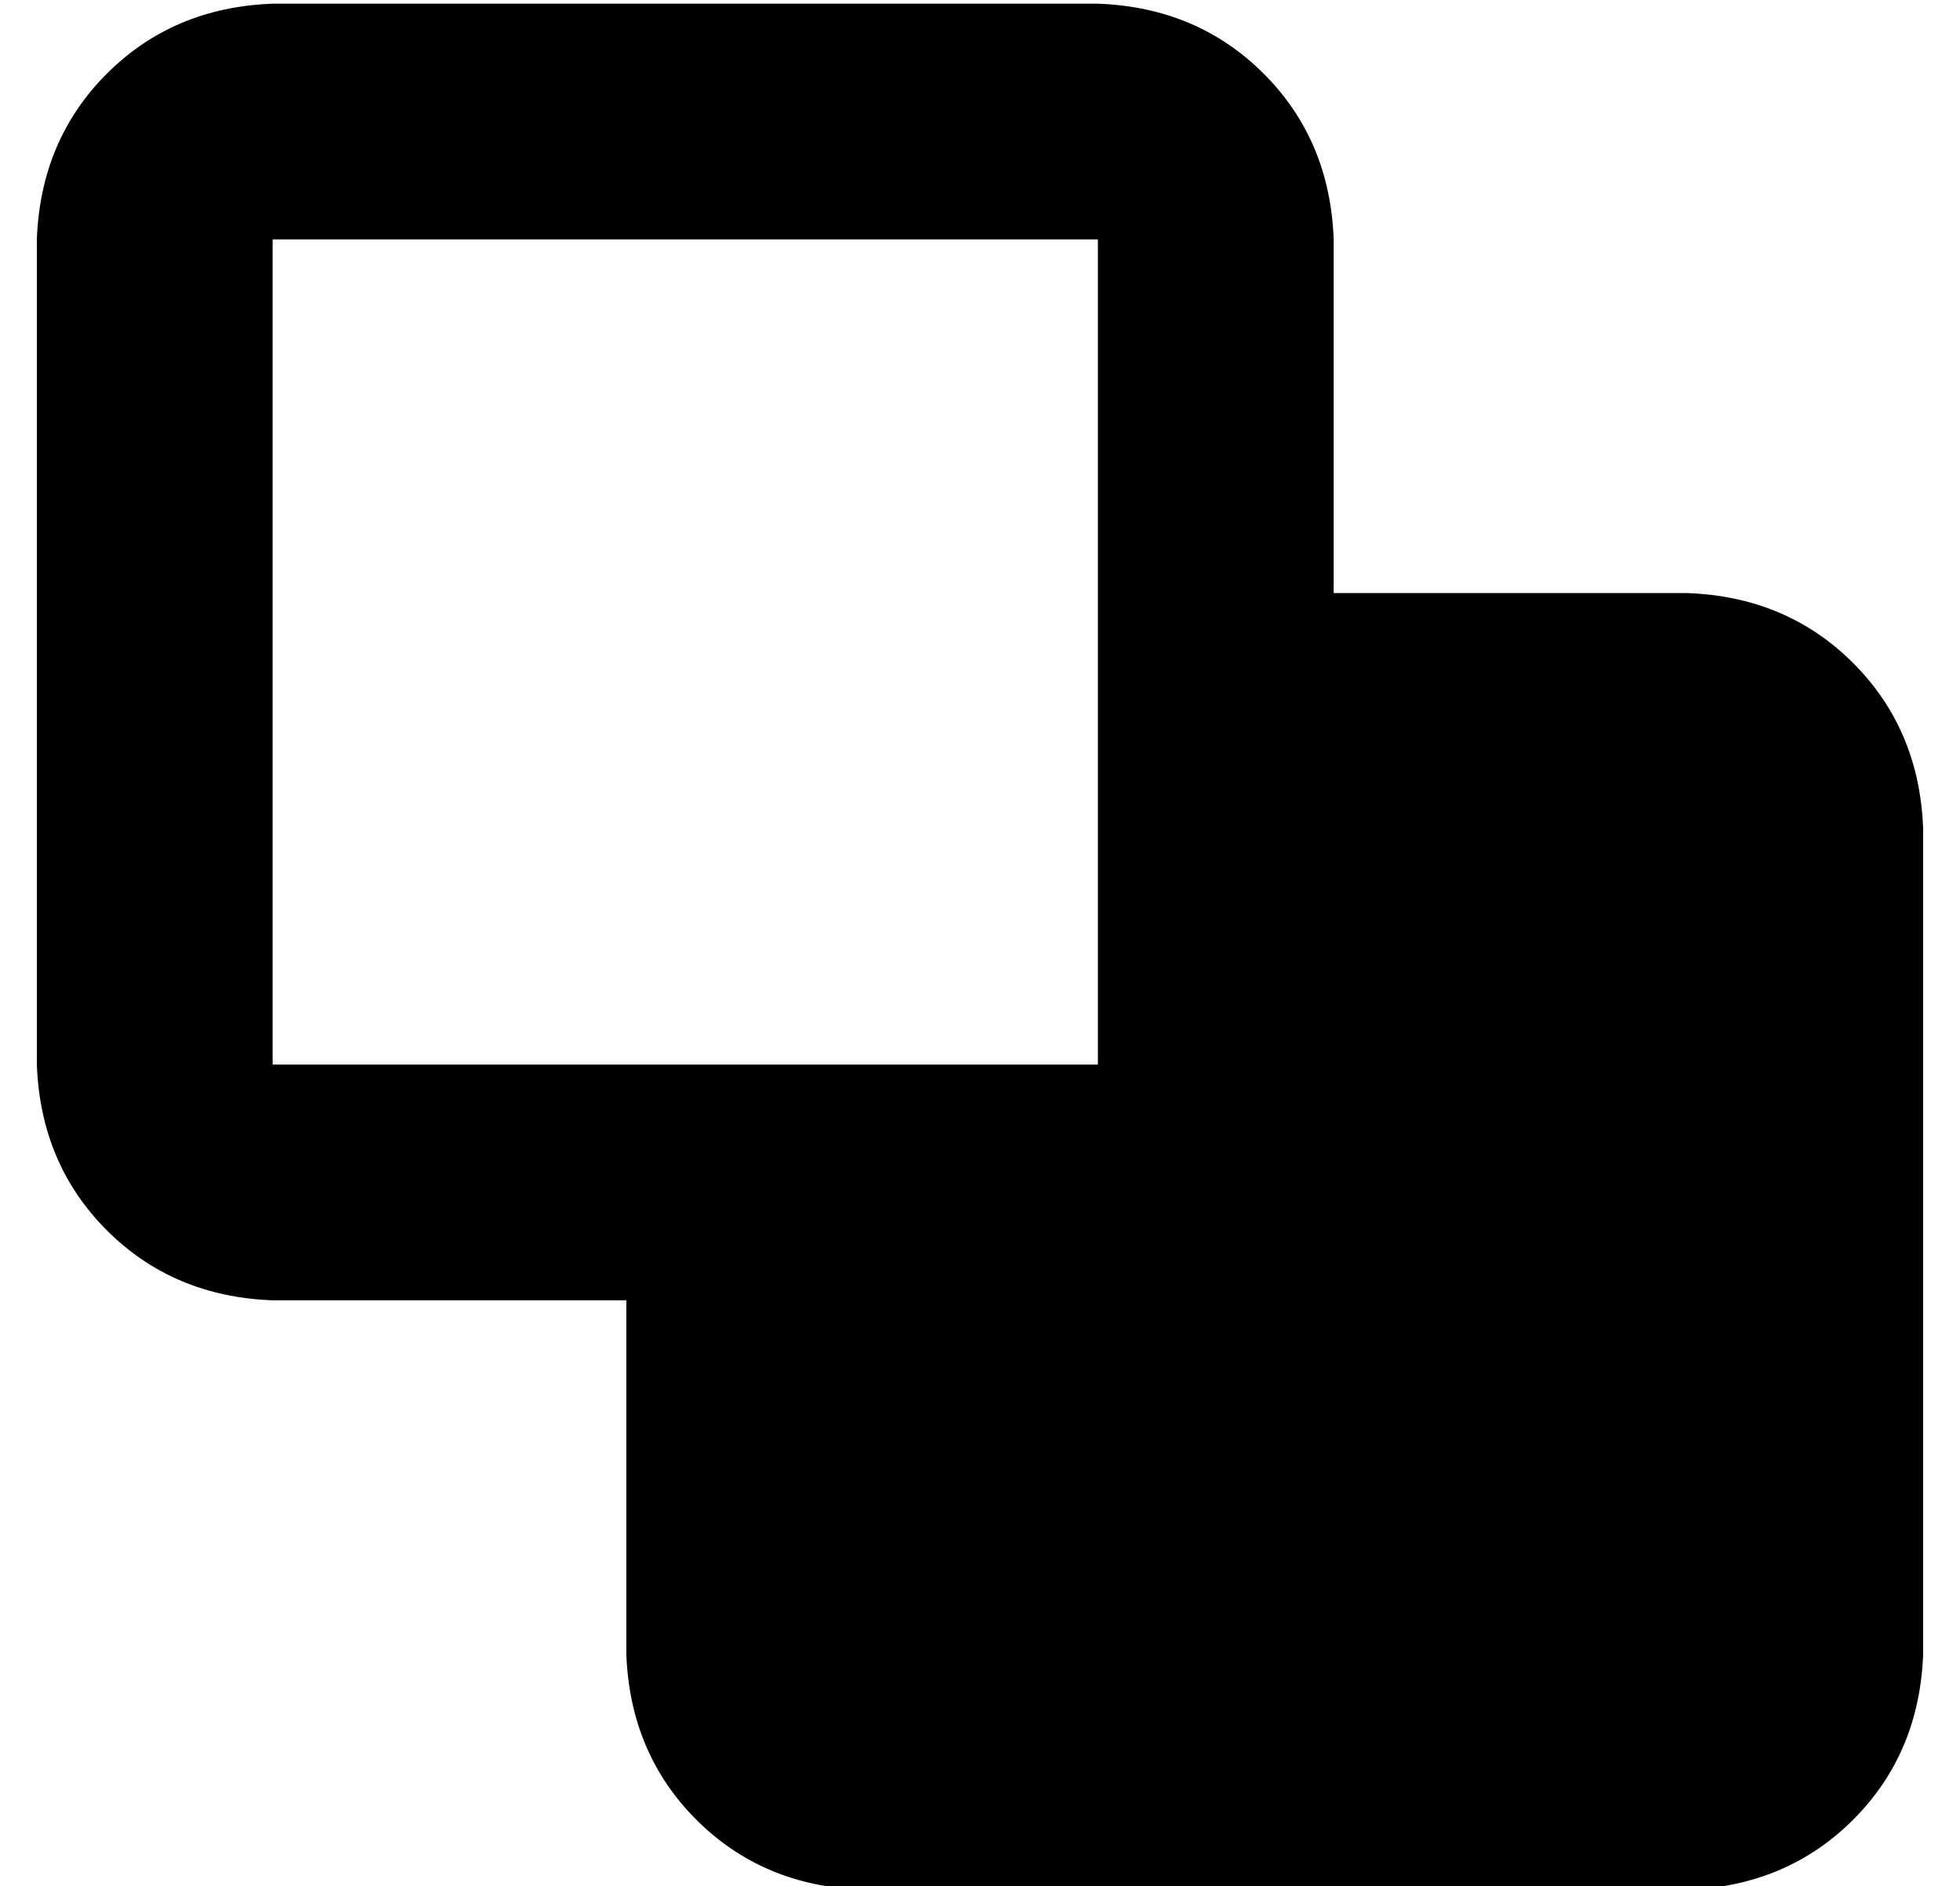 <?xml version="1.0" standalone="no"?>
<!DOCTYPE svg PUBLIC "-//W3C//DTD SVG 1.1//EN" "http://www.w3.org/Graphics/SVG/1.1/DTD/svg11.dtd" >
<svg xmlns="http://www.w3.org/2000/svg" xmlns:xlink="http://www.w3.org/1999/xlink" version="1.1" viewBox="-10 -40 532 512">
   <path fill="currentColor"
d="M512 409q-1 27 -19 45v0v0q-18 18 -45 19h-224v0q-27 -1 -45 -19t-19 -45v-96v0h-96v0q-27 -1 -45 -19t-19 -45v-224v0q1 -27 19 -45t45 -19h224v0q27 1 45 19t19 45v96v0h96v0q27 1 45 19t19 45v224v0zM288 249v-224v224v-224h-224v0v224v0h224v0z" />
</svg>
